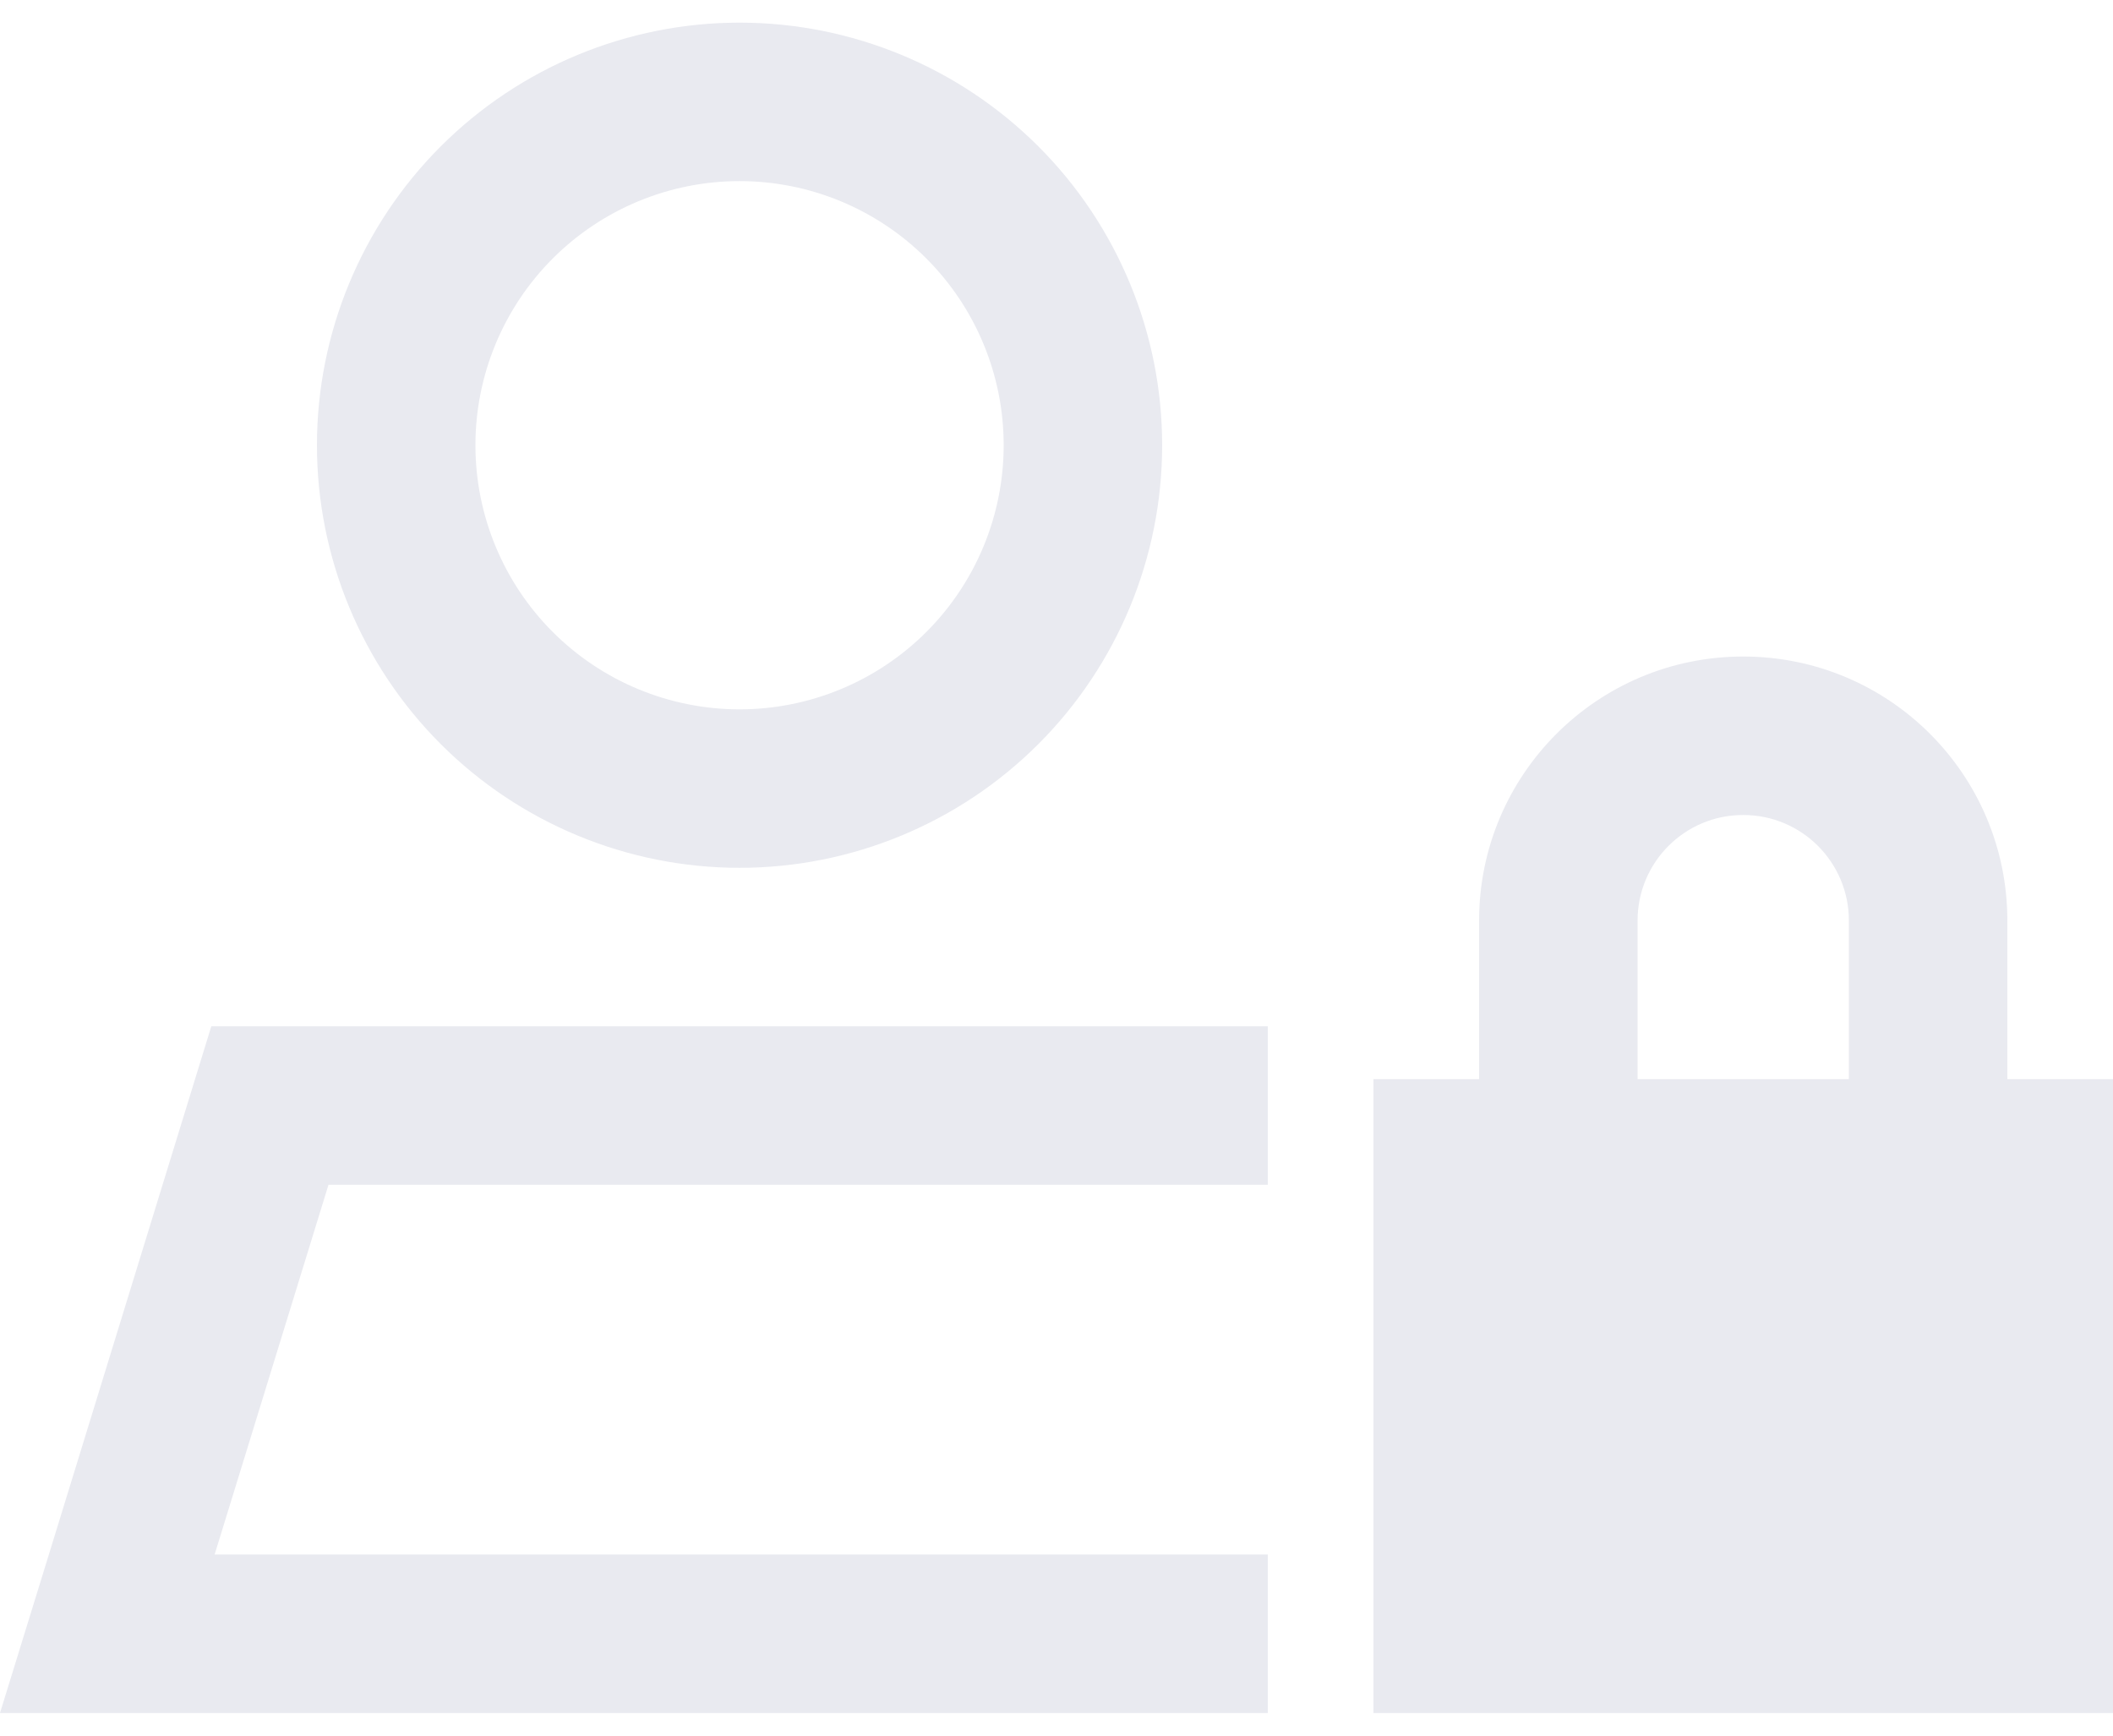 <svg width="56" height="46" viewBox="0 0 56 46" fill="none" xmlns="http://www.w3.org/2000/svg">
<path d="M19.6 18.8C21.456 18.8 23.237 18.062 24.55 16.75C25.863 15.437 26.6 13.656 26.6 11.8C26.6 9.943 25.863 8.163 24.55 6.85C23.237 5.537 21.456 4.8 19.6 4.8C17.744 4.8 15.963 5.537 14.65 6.85C13.338 8.163 12.6 9.943 12.6 11.8C12.6 13.656 13.338 15.437 14.65 16.75C15.963 18.062 17.744 18.8 19.6 18.8ZM19.6 0.6C22.57 0.6 25.419 1.78 27.52 3.88C29.62 5.981 30.8 8.83 30.8 11.8C30.8 14.77 29.62 17.619 27.52 19.72C25.419 21.82 22.57 23 19.6 23C16.63 23 13.781 21.82 11.68 19.72C9.58 17.619 8.4 14.77 8.4 11.8C8.4 8.83 9.58 5.981 11.68 3.88C13.781 1.78 16.63 0.6 19.6 0.6ZM8.706 31.4L5.688 41.2H28H33.513H33.6V45.4H4.393H0L1.295 41.2L5.6 27.2H33.6V31.4H30.494H28H8.706ZM46.2 21.6C44.651 21.6 43.4 22.851 43.4 24.4V28.6H49V24.4C49 22.851 47.749 21.6 46.2 21.6ZM39.2 24.4C39.2 20.532 42.333 17.4 46.2 17.4C50.068 17.4 53.2 20.532 53.2 24.4V28.6H56V45.4H36.4V28.6H39.2V24.4Z" fill="#E9EAF0"/>
</svg>
